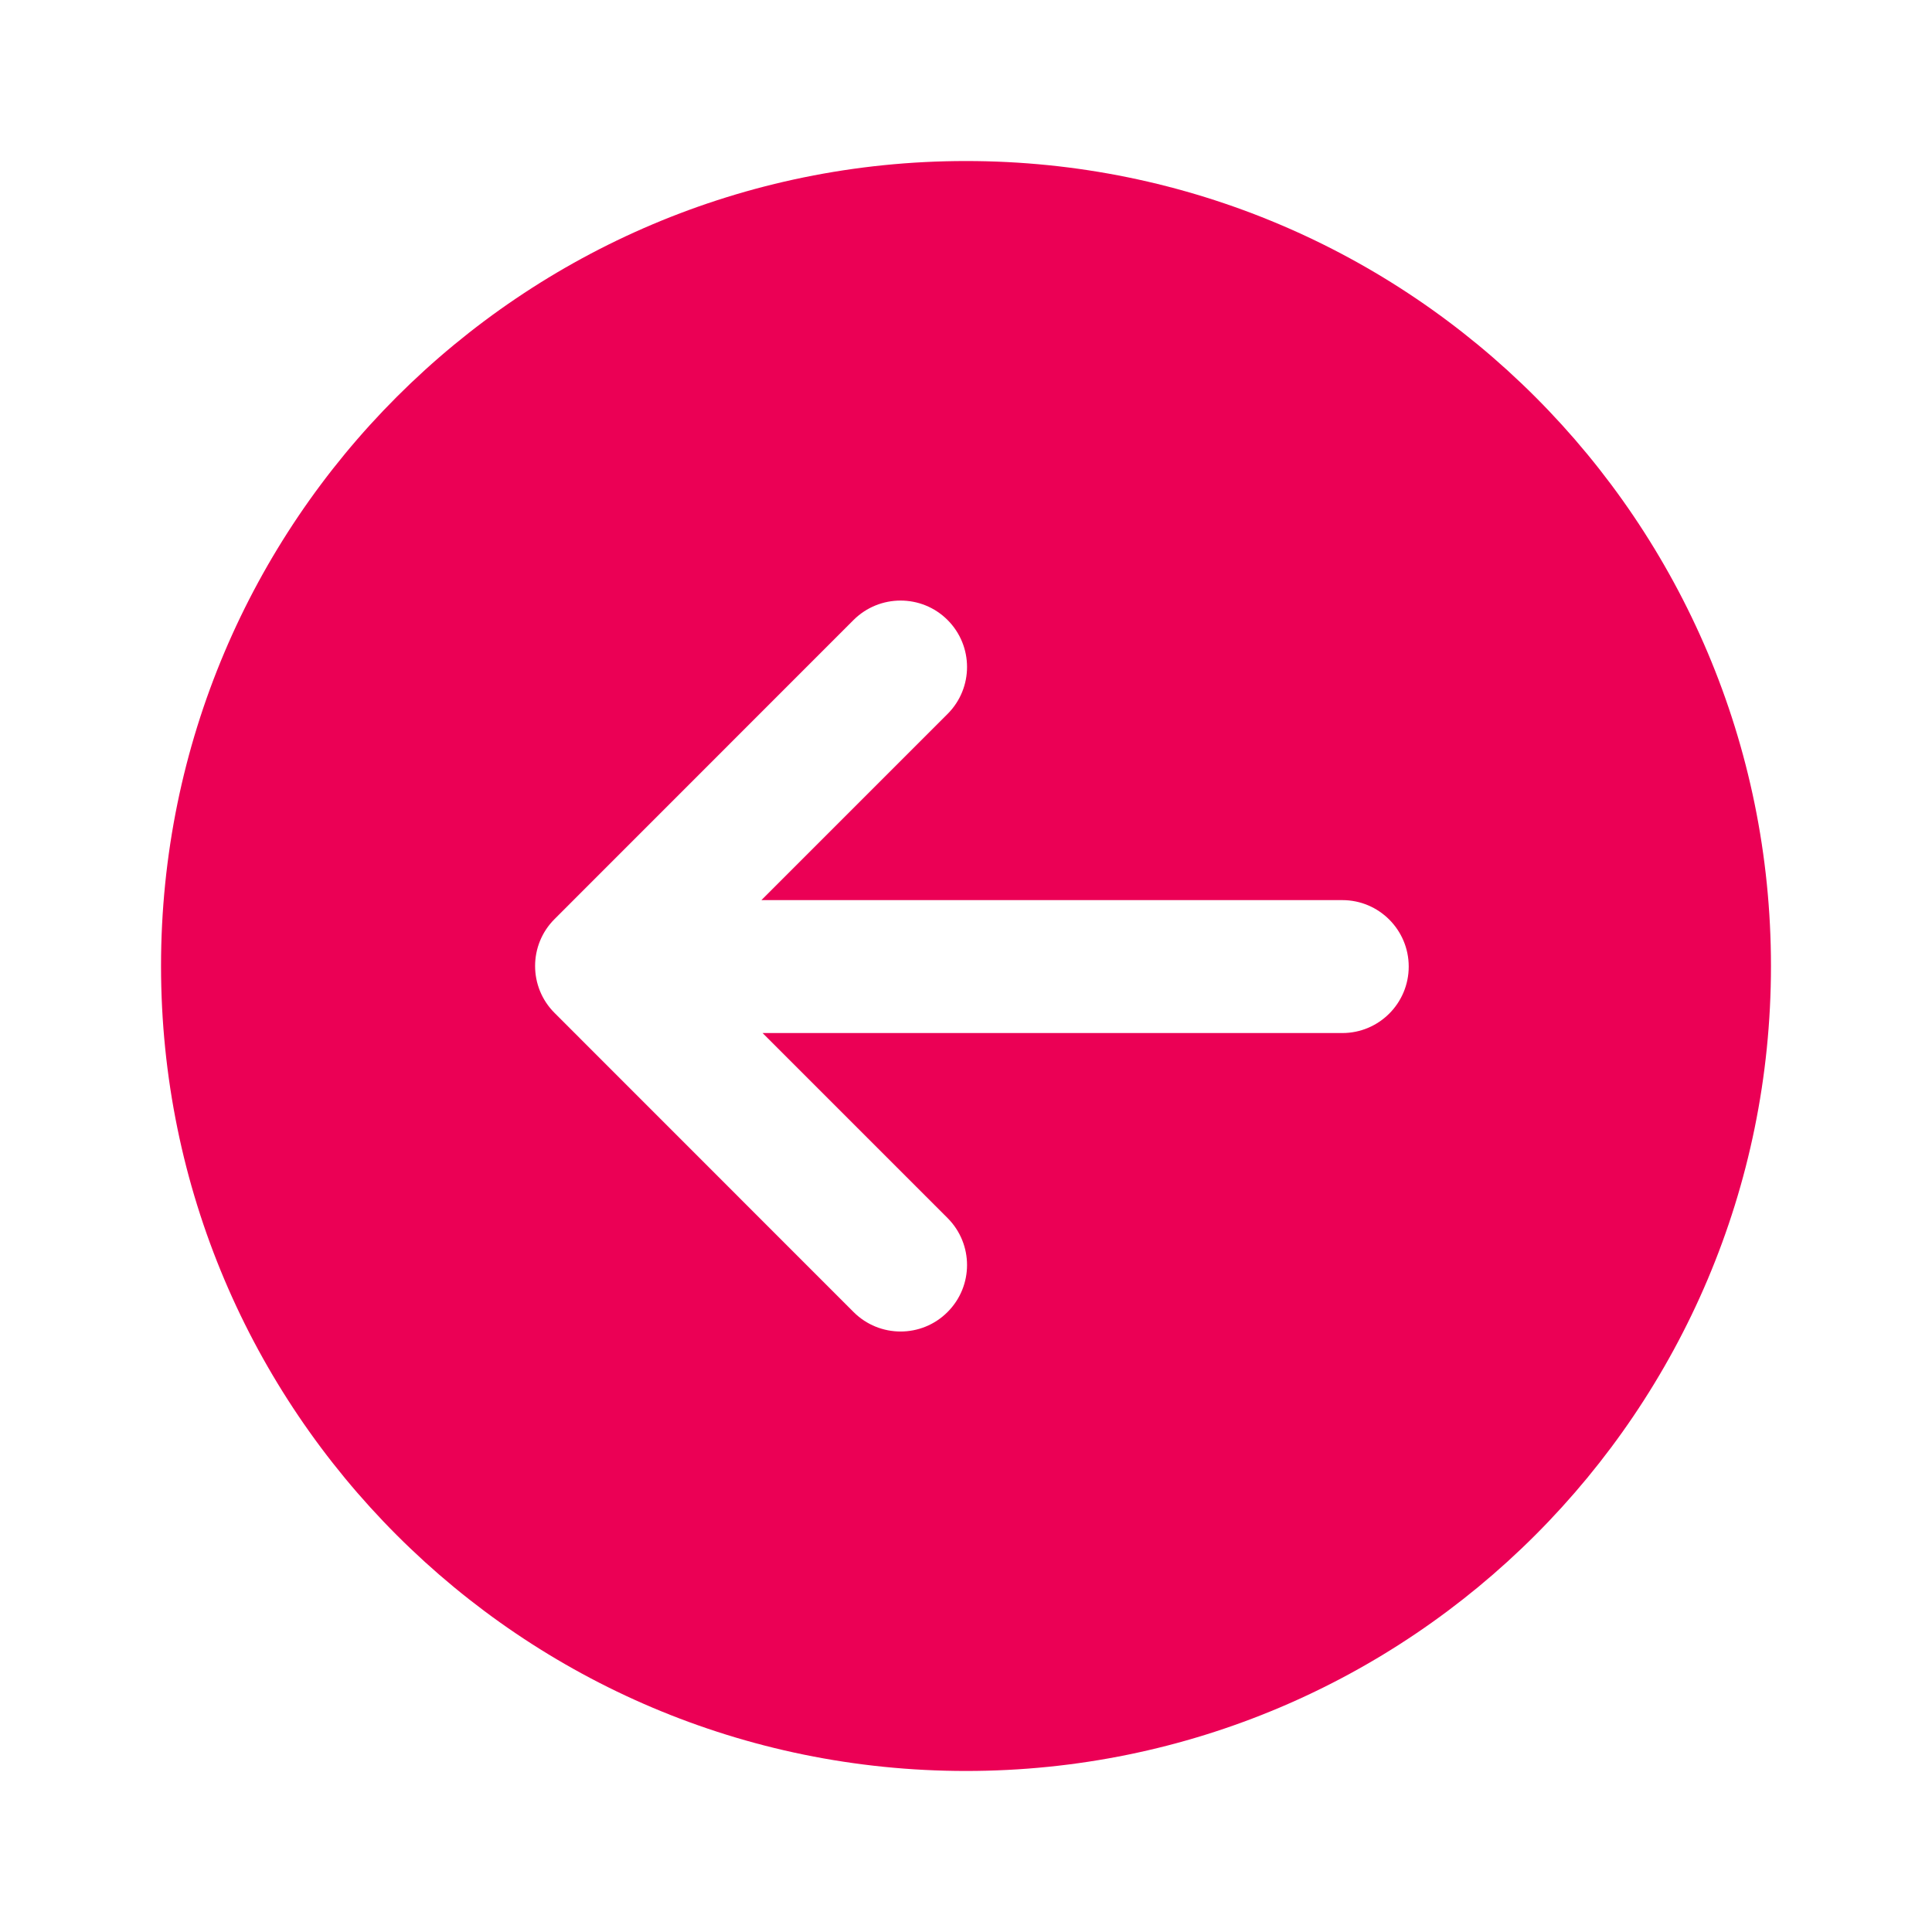 <svg width="20" height="20" viewBox="0 0 20 20" fill="none" xmlns="http://www.w3.org/2000/svg">
<path fill-rule="evenodd" clip-rule="evenodd" d="M10 18.333C14.602 18.333 18.333 14.602 18.333 10C18.333 5.398 14.602 1.667 10 1.667C5.398 1.667 1.667 5.398 1.667 10C1.667 14.602 5.398 18.333 10 18.333ZM9.809 6.418C10.078 6.687 10.078 7.122 9.809 7.391L7.882 9.318L13.896 9.318C14.275 9.318 14.583 9.626 14.583 10.006C14.583 10.386 14.275 10.694 13.896 10.694H7.894L9.809 12.609C10.078 12.878 10.078 13.313 9.809 13.582C9.541 13.851 9.105 13.851 8.836 13.582L5.741 10.486C5.472 10.218 5.472 9.782 5.741 9.514L8.836 6.418C9.105 6.15 9.541 6.15 9.809 6.418Z" fill="#EB0055"/>
</svg>
